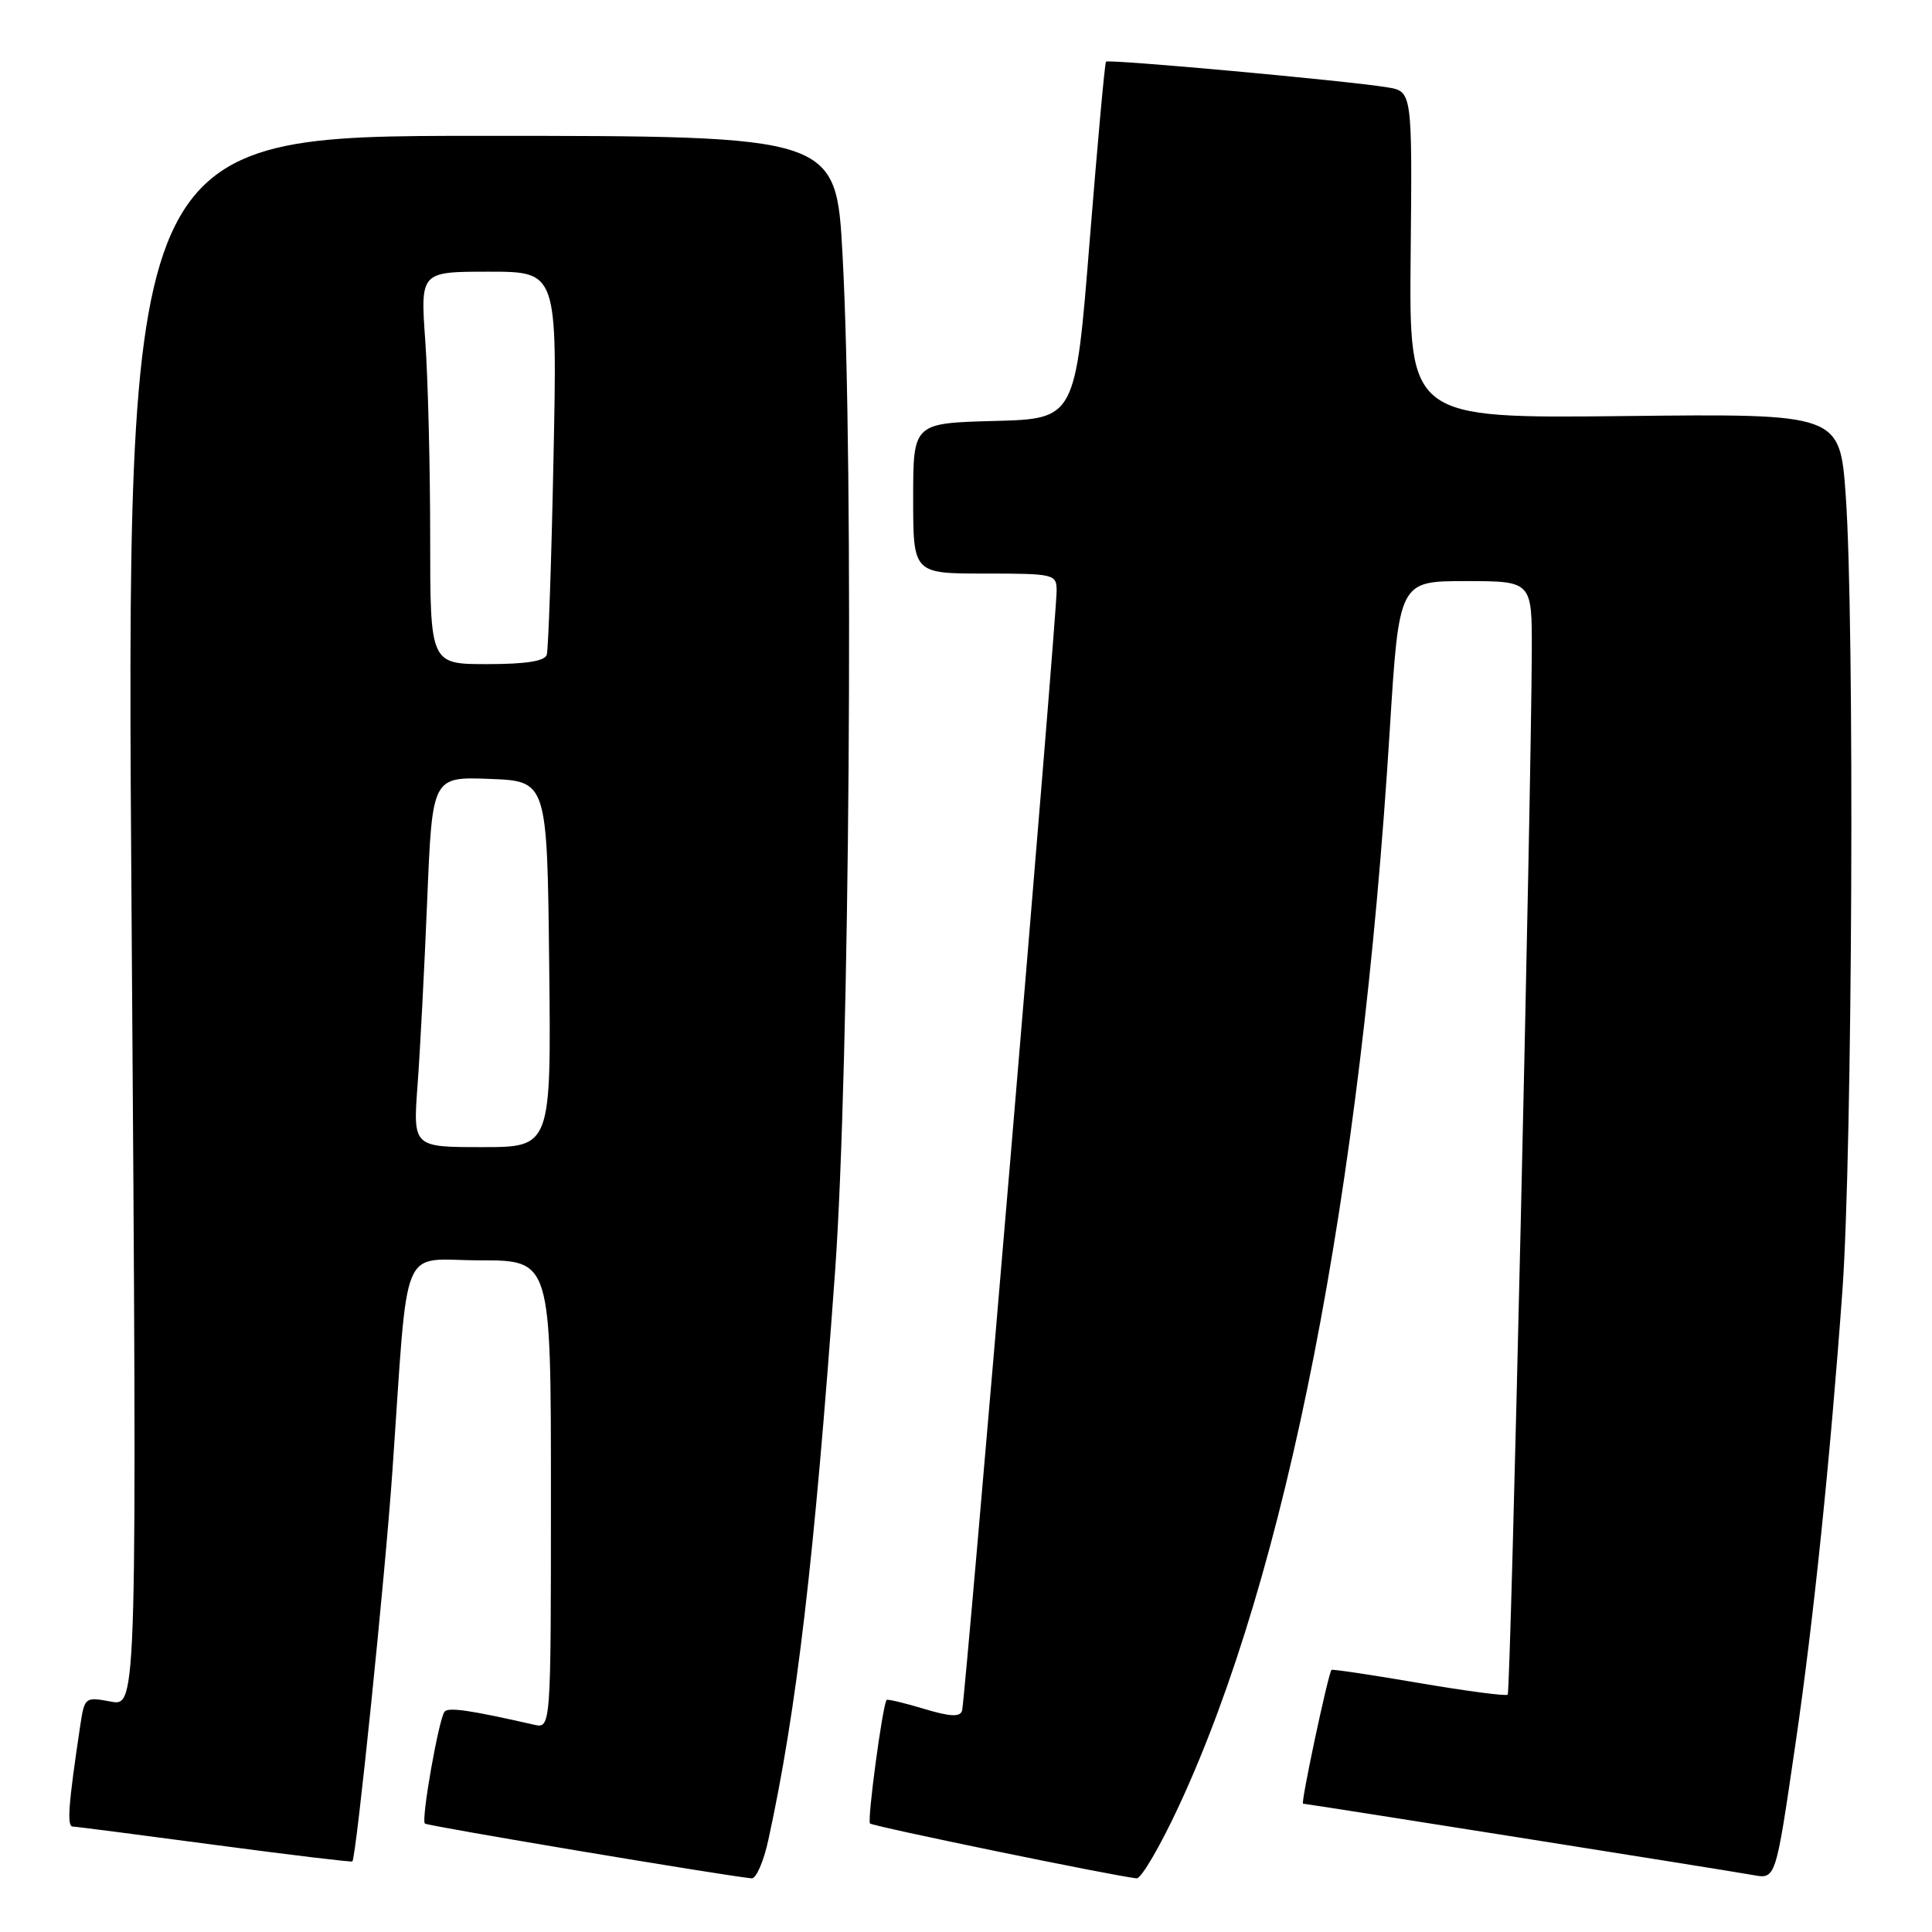 <?xml version="1.0" encoding="UTF-8" standalone="no"?>
<!DOCTYPE svg PUBLIC "-//W3C//DTD SVG 1.1//EN" "http://www.w3.org/Graphics/SVG/1.1/DTD/svg11.dtd" >
<svg xmlns="http://www.w3.org/2000/svg" xmlns:xlink="http://www.w3.org/1999/xlink" version="1.1" viewBox="0 0 256 256">
 <g >
 <path fill="currentColor"
d=" M 101.82 243.75 C 105.57 226.54 107.90 206.64 110.65 168.50 C 112.58 141.74 113.17 61.79 111.64 33.75 C 110.79 18.00 110.79 18.00 63.75 18.00 C 16.70 18.00 16.70 18.00 17.44 122.06 C 18.17 226.12 18.17 226.12 14.69 225.47 C 11.27 224.83 11.20 224.88 10.63 228.66 C 9.06 239.14 8.84 242.00 9.64 242.03 C 10.11 242.04 18.59 243.14 28.49 244.46 C 38.38 245.78 46.57 246.76 46.69 246.65 C 47.20 246.13 51.02 208.97 51.99 195.00 C 54.17 163.76 52.83 167.00 63.58 167.00 C 73.00 167.00 73.00 167.00 73.00 198.02 C 73.00 229.04 73.00 229.04 70.75 228.53 C 62.26 226.60 59.43 226.19 58.91 226.80 C 58.15 227.71 55.78 241.12 56.30 241.63 C 56.61 241.95 95.71 248.50 99.59 248.89 C 100.19 248.95 101.20 246.64 101.82 243.75 Z  M 156.24 239.24 C 170.51 208.50 180.32 158.39 184.15 96.75 C 185.38 77.00 185.38 77.00 194.19 77.00 C 203.00 77.00 203.00 77.00 202.97 86.25 C 202.90 105.48 200.17 224.17 199.78 224.55 C 199.56 224.77 194.26 224.07 188.00 223.00 C 181.74 221.93 176.54 221.15 176.43 221.27 C 175.97 221.84 172.32 239.00 172.66 239.00 C 173.16 239.00 228.59 247.79 232.15 248.43 C 235.34 249.01 235.24 249.31 237.94 230.86 C 240.30 214.74 242.52 193.25 244.13 171.00 C 245.46 152.53 245.76 82.37 244.57 65.66 C 243.79 54.81 243.79 54.81 215.25 55.13 C 186.71 55.44 186.71 55.44 186.92 33.78 C 187.13 12.11 187.13 12.11 183.81 11.57 C 178.55 10.70 146.85 7.81 146.55 8.17 C 146.39 8.35 145.42 19.07 144.38 32.00 C 142.50 55.50 142.50 55.50 131.75 55.78 C 121.00 56.07 121.00 56.07 121.00 66.03 C 121.00 76.00 121.00 76.00 130.50 76.00 C 139.68 76.00 140.00 76.08 140.01 78.25 C 140.04 81.60 127.90 225.31 127.48 226.67 C 127.22 227.54 125.92 227.48 122.40 226.42 C 119.80 225.64 117.58 225.11 117.48 225.25 C 116.94 225.96 114.89 241.23 115.28 241.62 C 115.68 242.01 147.58 248.58 150.61 248.89 C 151.21 248.95 153.75 244.61 156.24 239.24 Z  M 55.33 143.75 C 55.67 139.21 56.24 128.17 56.61 119.21 C 57.28 102.92 57.28 102.92 64.89 103.21 C 72.50 103.50 72.50 103.50 72.77 127.75 C 73.04 152.00 73.04 152.00 63.88 152.00 C 54.72 152.00 54.72 152.00 55.33 143.75 Z  M 57.00 71.15 C 57.00 61.89 56.71 50.19 56.35 45.15 C 55.70 36.00 55.70 36.00 64.77 36.00 C 73.85 36.00 73.85 36.00 73.34 60.75 C 73.07 74.36 72.66 86.06 72.45 86.75 C 72.19 87.61 69.68 88.00 64.53 88.00 C 57.00 88.00 57.00 88.00 57.00 71.15 Z "/>
</g>
</svg>